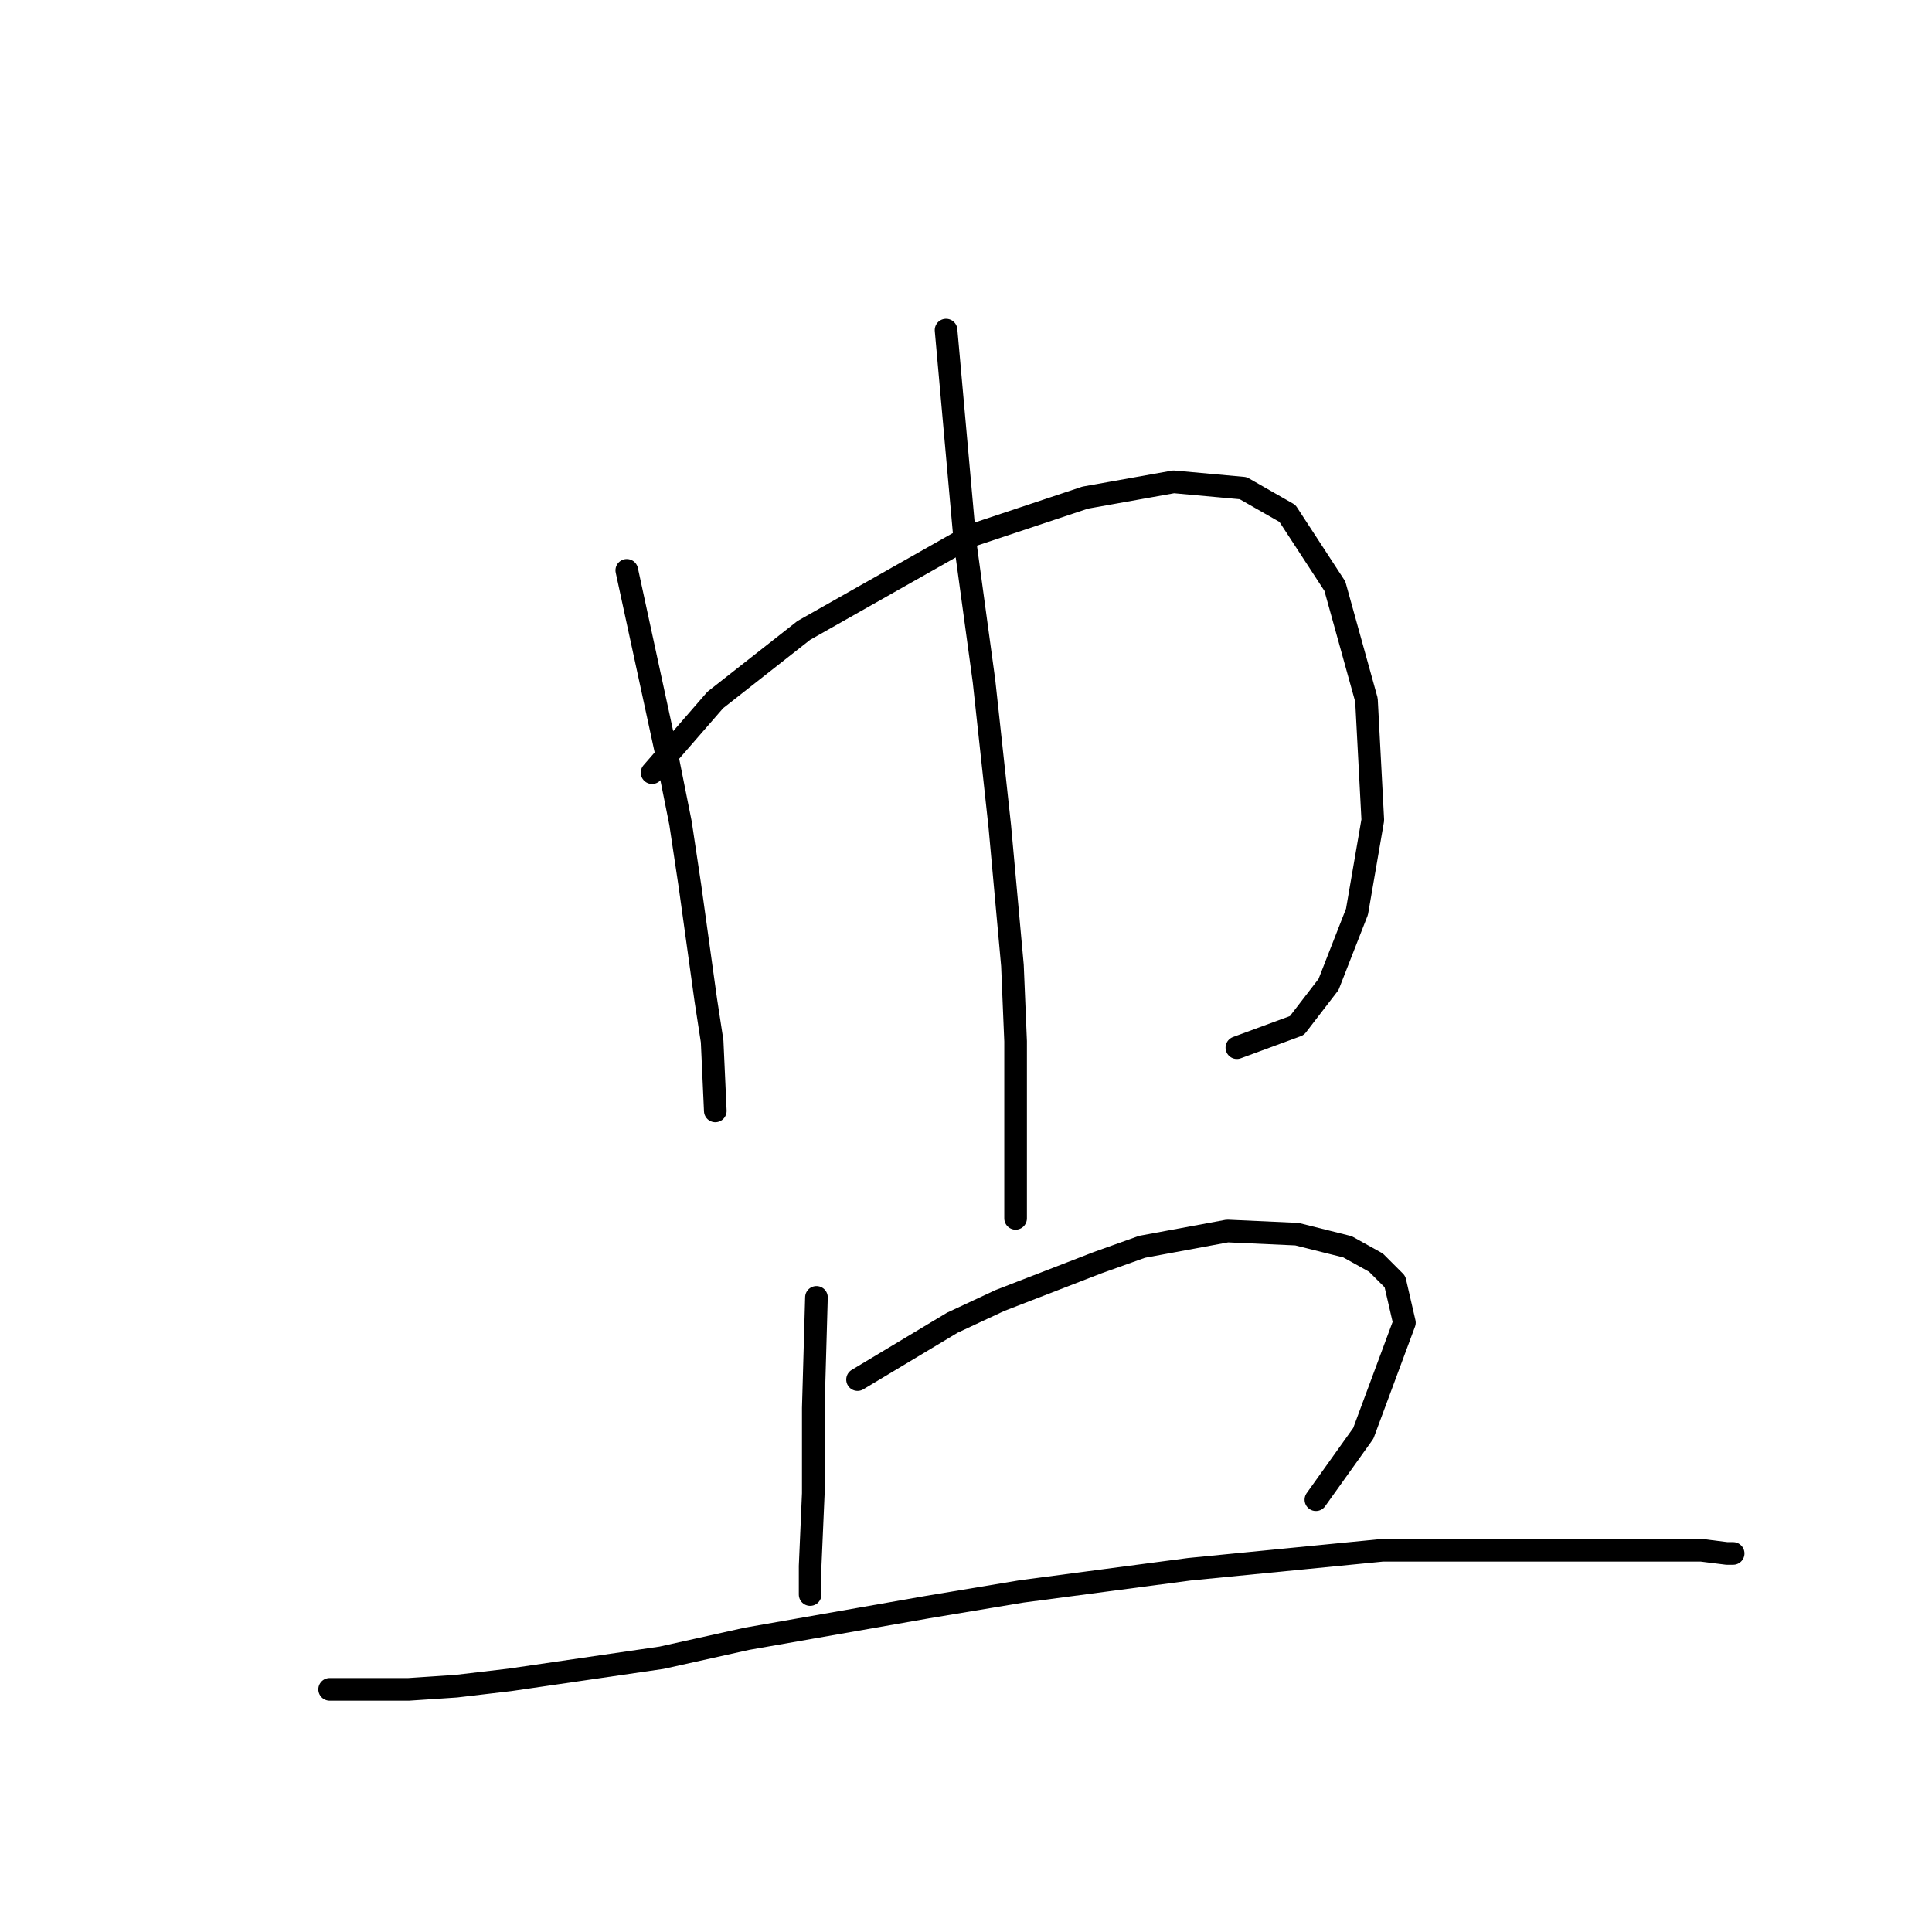 <?xml version="1.0" standalone="no"?>
    <svg width="256" height="256" xmlns="http://www.w3.org/2000/svg" version="1.1">
    <polyline stroke="black" stroke-width="3" stroke-linecap="round" fill="transparent" stroke-linejoin="round" points="83.053 75.573 88.498 100.705 90.174 109.082 91.43 117.459 93.525 132.538 94.362 137.983 94.781 147.198 94.781 147.198 " />
        <polyline stroke="black" stroke-width="3" stroke-linecap="round" fill="transparent" stroke-linejoin="round" points="86.404 102.38 94.781 92.747 106.509 83.532 128.708 70.966 143.787 65.94 155.515 63.845 164.73 64.683 170.594 68.034 176.877 77.668 181.065 92.747 181.903 108.663 179.809 120.81 176.039 130.444 171.851 135.889 163.892 138.821 163.892 138.821 " />
        <polyline stroke="black" stroke-width="3" stroke-linecap="round" fill="transparent" stroke-linejoin="round" points="125.358 43.74 127.871 71.804 130.384 90.233 132.478 109.501 134.154 127.93 134.572 137.983 134.572 161.439 134.572 161.439 " />
        <polyline stroke="black" stroke-width="3" stroke-linecap="round" fill="transparent" stroke-linejoin="round" points="108.184 171.91 107.766 186.57 107.766 197.879 107.347 207.513 107.347 211.283 107.347 211.283 " />
        <polyline stroke="black" stroke-width="3" stroke-linecap="round" fill="transparent" stroke-linejoin="round" points="113.63 182.801 126.195 175.261 132.478 172.329 145.463 167.303 151.327 165.209 162.636 163.114 171.851 163.533 178.552 165.209 182.322 167.303 184.835 169.816 186.092 175.261 180.647 189.921 174.364 198.717 174.364 198.717 " />
        <polyline stroke="black" stroke-width="3" stroke-linecap="round" fill="transparent" stroke-linejoin="round" points="43.681 223.849 54.152 223.849 60.435 223.43 67.555 222.592 87.66 219.66 98.97 217.147 122.844 212.958 135.41 210.864 157.609 207.932 183.16 205.419 190.699 205.419 209.129 205.419 218.763 205.419 225.464 205.419 228.815 205.838 229.653 205.838 229.653 205.838 " />
        </svg>